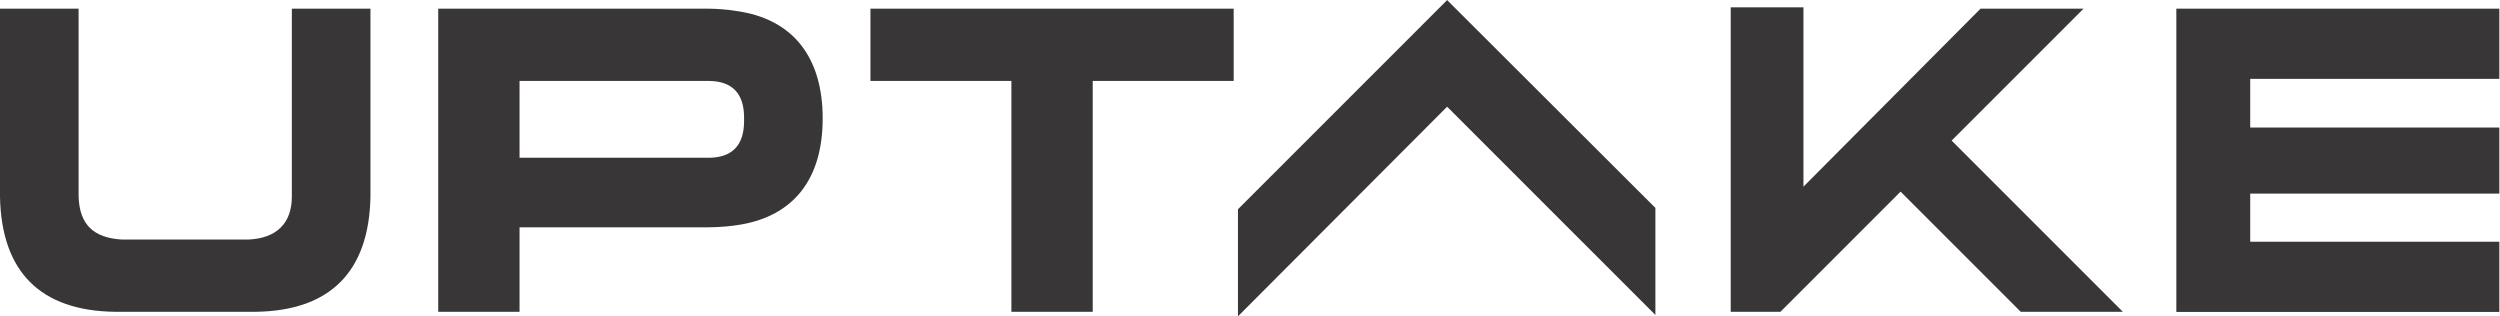 <?xml version="1.0" encoding="UTF-8" standalone="no"?>
<svg
   xmlns:dc="http://purl.org/dc/elements/1.1/"
   xmlns:cc="http://creativecommons.org/ns#"
   xmlns:rdf="http://www.w3.org/1999/02/22-rdf-syntax-ns#"
   xmlns:svg="http://www.w3.org/2000/svg"
   xmlns="http://www.w3.org/2000/svg"
   viewBox="0 0 441.213 55.827"
   height="55.827"
   width="441.213"
   xml:space="preserve"
   id="svg2"
   version="1.1"><defs
     id="defs6" /><g
     transform="matrix(1.333,0,0,-1.333,0,55.827)"
     id="g10"><g
       transform="scale(0.1)"
       id="g12"><path
         id="path14"
         style="fill:#393637;fill-opacity:1;fill-rule:nonzero;stroke:none"
         d="m 1639.02,0 v 141.758 l 276.93,276.937 275.75,-275.14 V 1.797 L 1915.95,277.535 1639.02,0 M 687.859,311.629 V 209.945 h 251.817 c 29.308,0.602 45.457,16.153 45.457,48.45 v 4.785 c 0,32.3 -16.149,47.851 -45.457,48.449 H 687.859 m 0,-305.649 H 580.195 V 407.332 h 356.489 c 11.367,0 27.515,-1.195 37.683,-2.988 74.763,-10.172 114.843,-60.414 114.843,-142.36 0,-80.148 -38.28,-128.597 -108.862,-140.562 -10.168,-1.793 -26.914,-3.586 -43.664,-3.586 H 687.859 V 5.98 m -349.91,0 H 152.523 C 53.234,7.176 1.793,59.215 0,158.508 V 407.332 H 104.074 V 158.508 c 1.199,-37.086 19.739,-54.434 56.824,-56.824 h 168.676 c 35.891,1.793 56.824,20.933 56.824,56.824 V 407.332 H 490.473 V 158.508 C 488.68,59.215 437.238,7.176 337.949,5.98 m 1108.781,0 H 1339.06 V 311.629 h -186.62 v 95.703 h 480.91 V 311.629 H 1446.73 V 5.98 m 1363.87,0 H 2675.42 L 2516.32,165.086 2357.21,5.98 h -65.79 V 409.125 h 96.3 V 171.668 l 234.47,235.664 h 136.37 L 2583.91,232.676 2810.6,5.98 m 0,0 v 0 M 3309.06,5.797 H 2881.4 V 407.332 h 427.66 v -92.941 h -329.85 v -64.395 h 329.85 V 162.523 H 2979.21 V 98.738 h 329.85 V 5.797" /></g></g></svg>